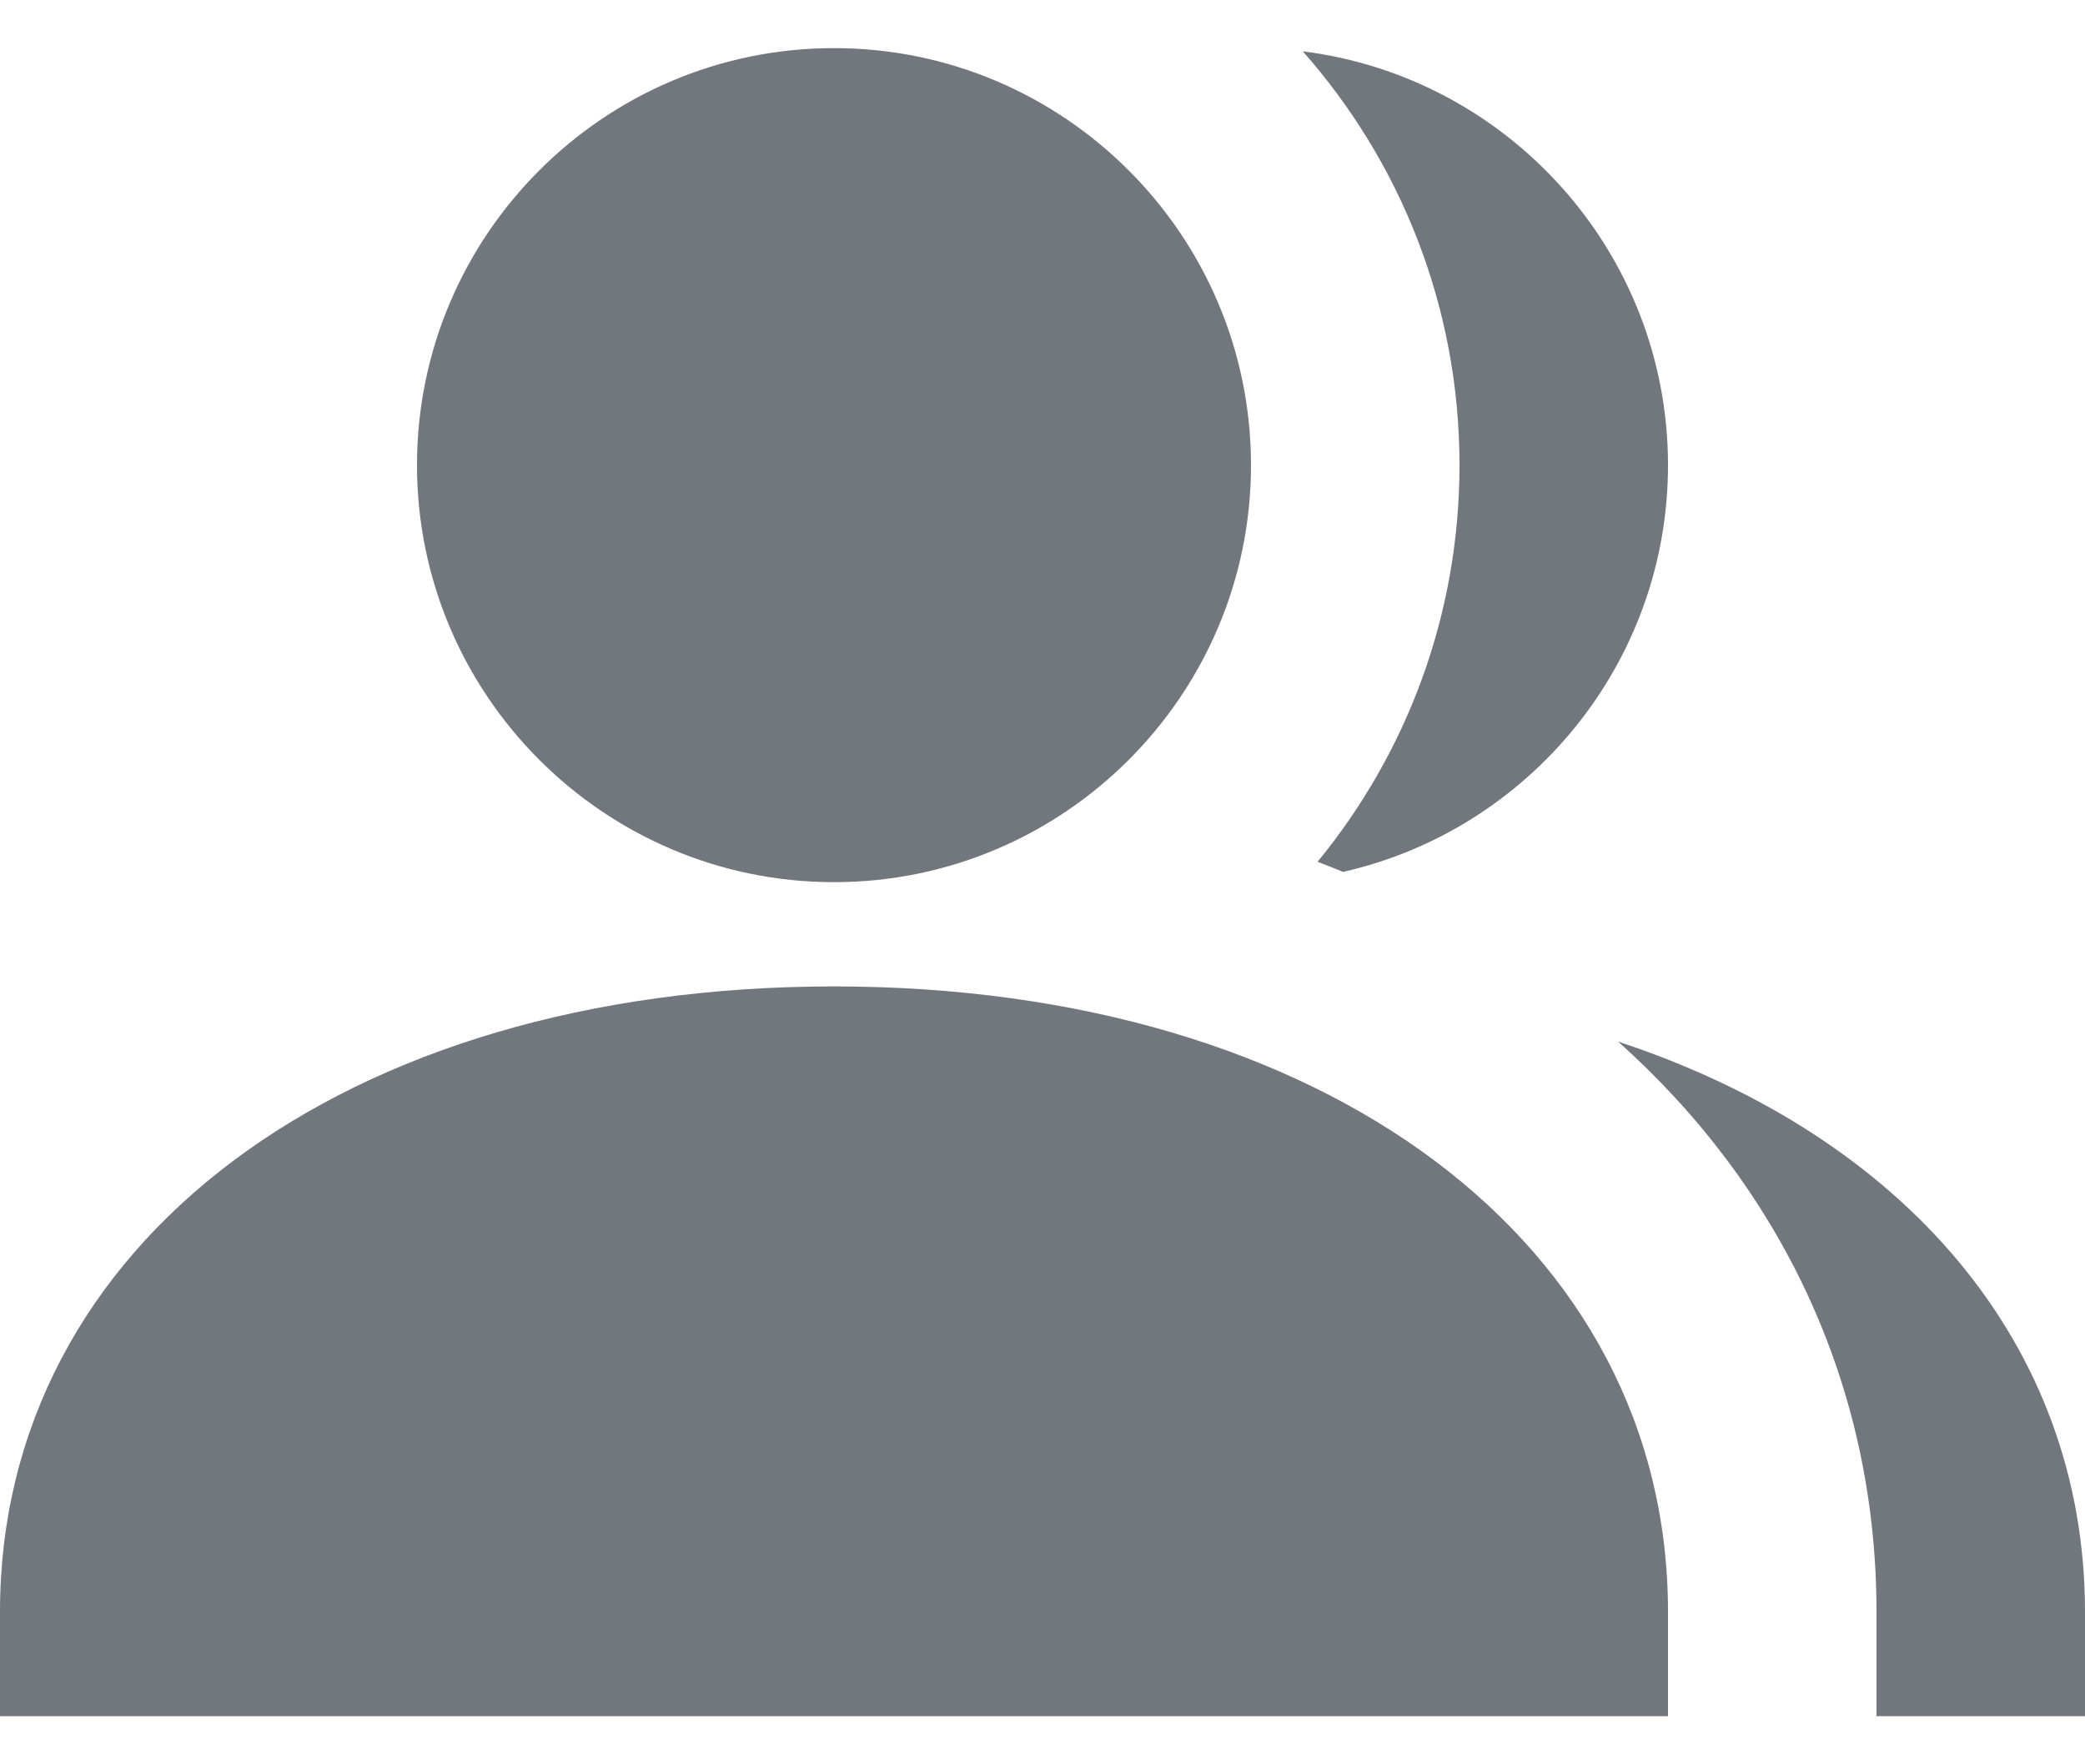 <svg width="13" height="11" viewBox="0 0 13 11" fill="none" xmlns="http://www.w3.org/2000/svg">
<path fill-rule="evenodd" clip-rule="evenodd" d="M7.8 2.9C7.8 4.333 6.634 5.5 5.2 5.5C3.767 5.5 2.6 4.333 2.6 2.9C2.6 1.467 3.766 0.3 5.2 0.3C6.634 0.3 7.8 1.467 7.8 2.9ZM0 10.05C0 7.754 2.139 6.15 5.2 6.15C8.262 6.15 10.4 7.754 10.4 10.05V10.7H0V10.05ZM11.7 10.7H13V10.05C13 8.384 11.875 7.083 10.089 6.494C11.09 7.389 11.7 8.62 11.7 10.05V10.7ZM10.4 2.9C10.4 4.136 9.533 5.174 8.374 5.436C8.321 5.414 8.268 5.393 8.215 5.373C8.768 4.699 9.1 3.838 9.1 2.9C9.1 1.911 8.731 1.008 8.123 0.32C9.405 0.48 10.4 1.576 10.4 2.9Z" fill="#72767D"/>
</svg>
